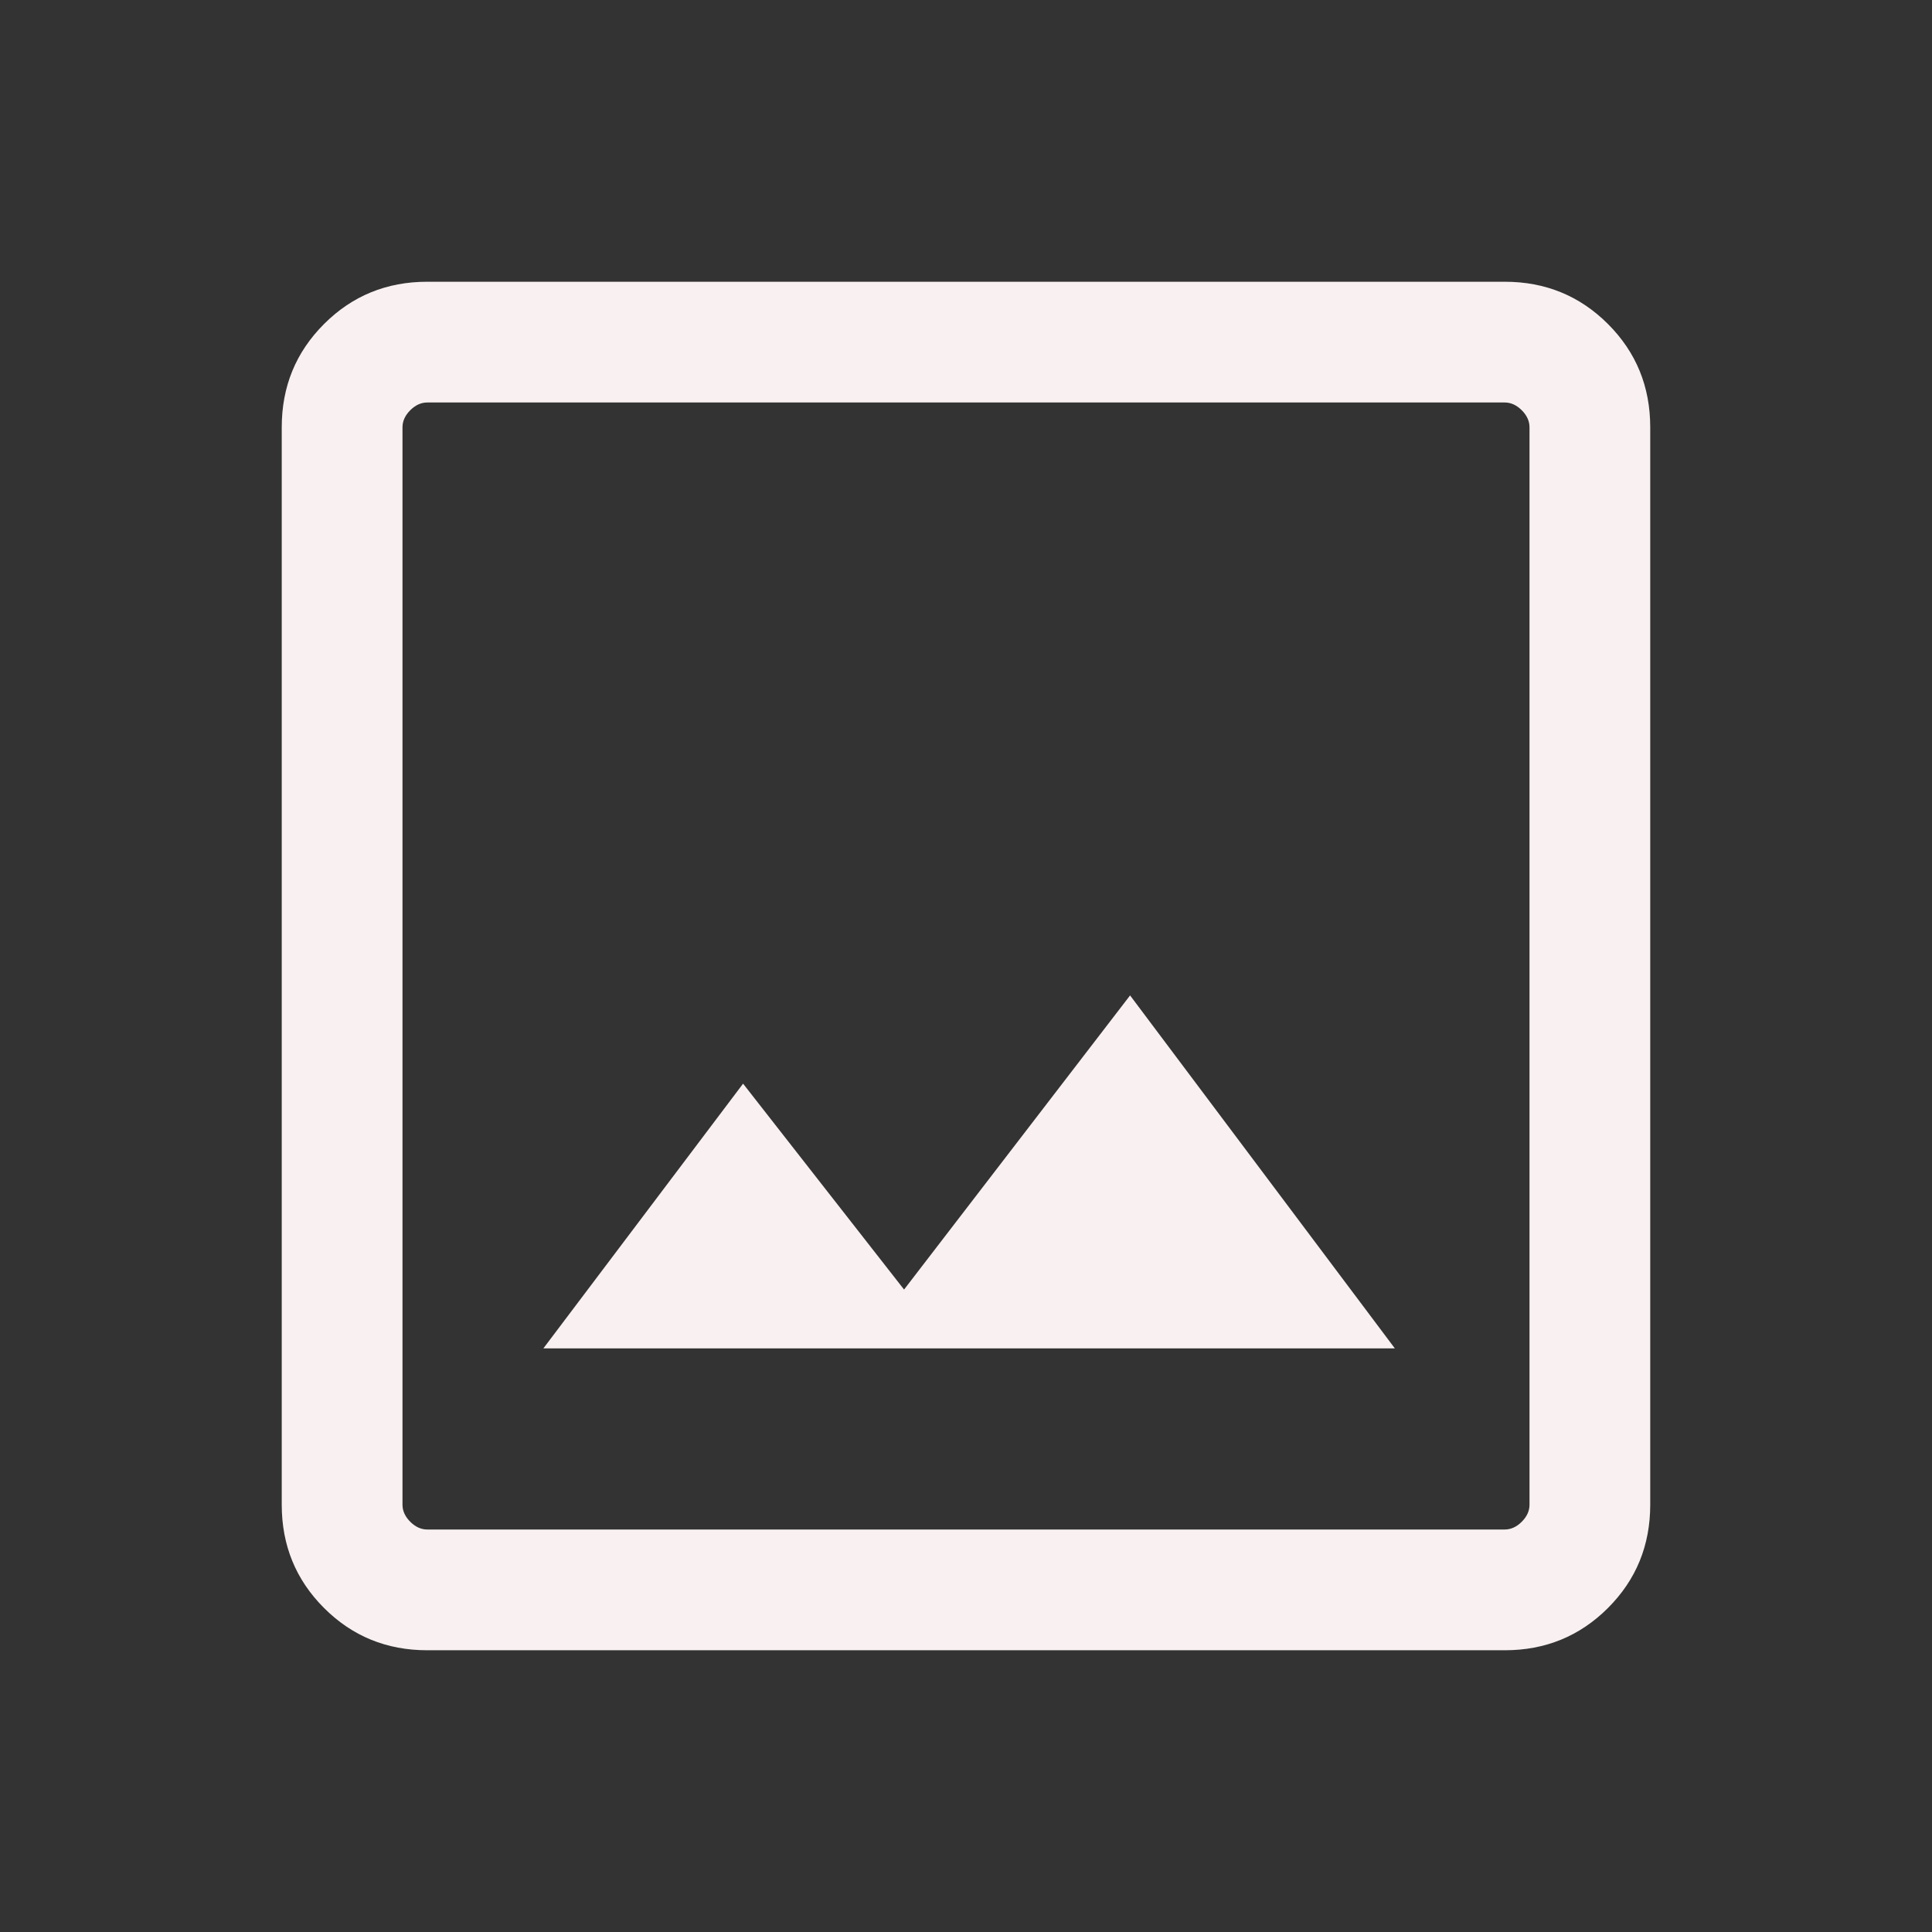 <svg width="70" height="70" viewBox="0 0 70 70" fill="none" xmlns="http://www.w3.org/2000/svg">
<rect x="0" y="0" width="70" height="70" fill="#333333" stroke="none"/>
<path d="M15.481 59.792C14.008 59.792 12.76 59.281 11.74 58.26C10.719 57.239 10.208 55.992 10.208 54.519V15.481C10.208 14.008 10.719 12.761 11.74 11.74C12.76 10.719 14.008 10.208 15.481 10.208H54.519C55.992 10.208 57.239 10.719 58.26 11.74C59.281 12.761 59.791 14.008 59.791 15.481V54.519C59.791 55.992 59.281 57.239 58.26 58.26C57.239 59.281 55.992 59.792 54.519 59.792H15.481ZM15.481 55.417H54.519C54.743 55.417 54.949 55.323 55.136 55.136C55.323 54.949 55.417 54.743 55.417 54.519V15.481C55.417 15.257 55.323 15.051 55.136 14.864C54.949 14.677 54.743 14.583 54.519 14.583H15.481C15.256 14.583 15.051 14.677 14.864 14.864C14.677 15.051 14.583 15.257 14.583 15.481V54.519C14.583 54.743 14.677 54.949 14.864 55.136C15.051 55.323 15.256 55.417 15.481 55.417ZM19.688 48.854H50.537L40.945 36.066L32.756 46.723L26.923 39.263L19.688 48.854Z" fill="#F9F1F1"/>
</svg>
